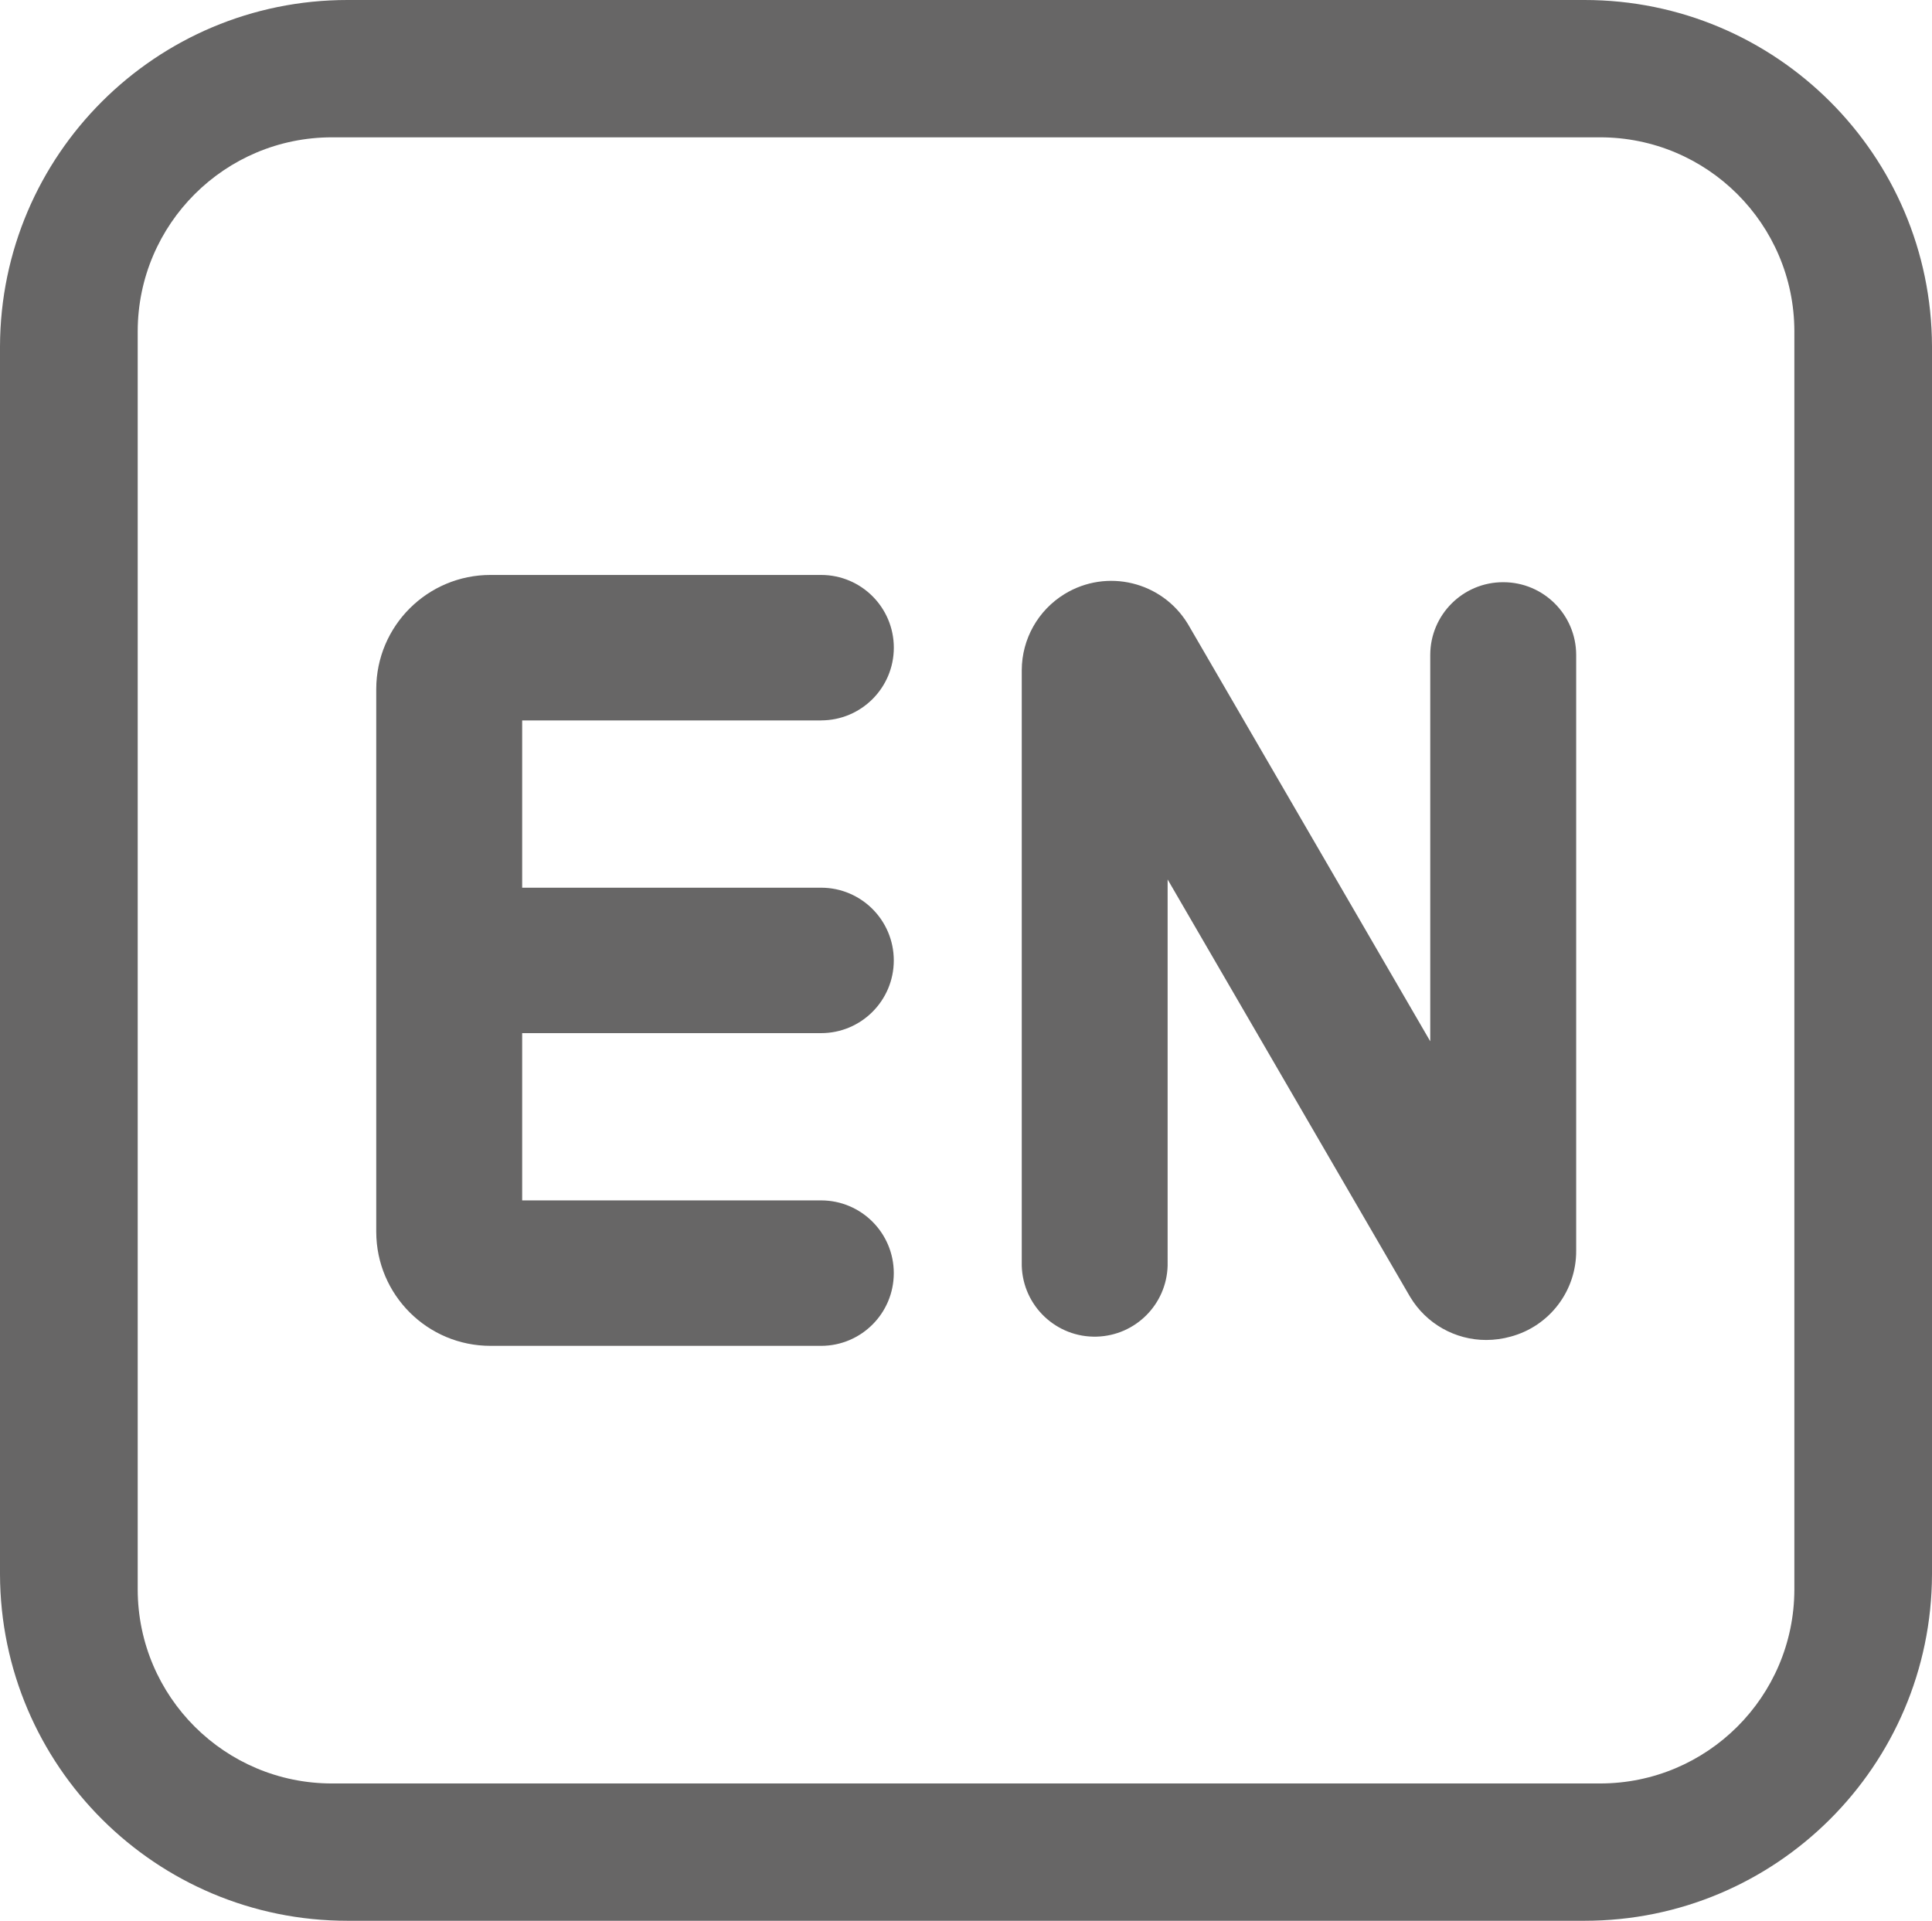 <?xml version="1.0" encoding="utf-8"?>
<!-- Generator: Adobe Illustrator 16.0.0, SVG Export Plug-In . SVG Version: 6.00 Build 0)  -->
<!DOCTYPE svg PUBLIC "-//W3C//DTD SVG 1.1//EN" "http://www.w3.org/Graphics/SVG/1.1/DTD/svg11.dtd">
<svg version="1.1" id="图层_1" xmlns="http://www.w3.org/2000/svg" xmlns:xlink="http://www.w3.org/1999/xlink" x="0px" y="0px"
	 width="175px" height="174px" viewBox="12 13 175 174" enable-background="new 12 13 175 174" xml:space="preserve">
<path fill="#676666" d="M155.518,13H43.483C26.13,12.993,12.046,27.035,12,44.388v111.223c0.046,17.354,14.13,31.396,31.483,31.389
	h112.035c17.353,0.006,31.436-14.035,31.482-31.389V44.388C186.953,27.035,172.87,12.994,155.518,13z M174.533,157.004
	c-0.025,9.706-7.902,17.56-17.608,17.557H42.08c-9.705,0.003-17.582-7.851-17.607-17.557V42.995
	c0.025-9.706,7.902-17.559,17.607-17.555h114.841c9.707-0.007,17.588,7.847,17.612,17.555V157.004z"/>
<path fill="#676666" d="M86.369,78.259c3.639,0.002,6.59-2.945,6.593-6.583c0.002-3.639-2.945-6.59-6.584-6.592
	c-0.003,0-0.006,0-0.009,0H56.437c-5.709-0.006-10.344,4.614-10.357,10.323v49.189c0.014,5.709,4.647,10.326,10.354,10.322h29.933
	c3.639,0.002,6.59-2.944,6.592-6.584c0.002-3.638-2.945-6.59-6.584-6.592c-0.002,0-0.006,0-0.008,0H59.298V106.59h27.069
	c3.639,0.003,6.59-2.945,6.592-6.583c0.002-3.639-2.945-6.59-6.584-6.592c-0.002,0-0.006,0-0.008,0H59.298V78.263h27.069
	L86.369,78.259z"/>
<path fill="#676666" d="M148.159,65.741c-3.644-0.005-6.602,2.944-6.607,6.588l0,0v35.002l-21.896-37.705l-0.074-0.124
	c-2.336-3.823-7.327-5.028-11.15-2.692c-2.402,1.468-3.872,4.078-3.881,6.894v53.966c0.106,3.648,3.148,6.52,6.797,6.414
	c3.5-0.102,6.313-2.915,6.415-6.414V92.668l21.903,37.706l0.072,0.12c1.451,2.416,4.062,3.893,6.88,3.893
	c0.755-0.002,1.506-0.104,2.232-0.309c3.512-0.95,5.942-4.146,5.92-7.782V72.329c-0.006-3.644-2.964-6.593-6.609-6.588
	C148.161,65.741,148.16,65.741,148.159,65.741L148.159,65.741z"/>
</svg>
